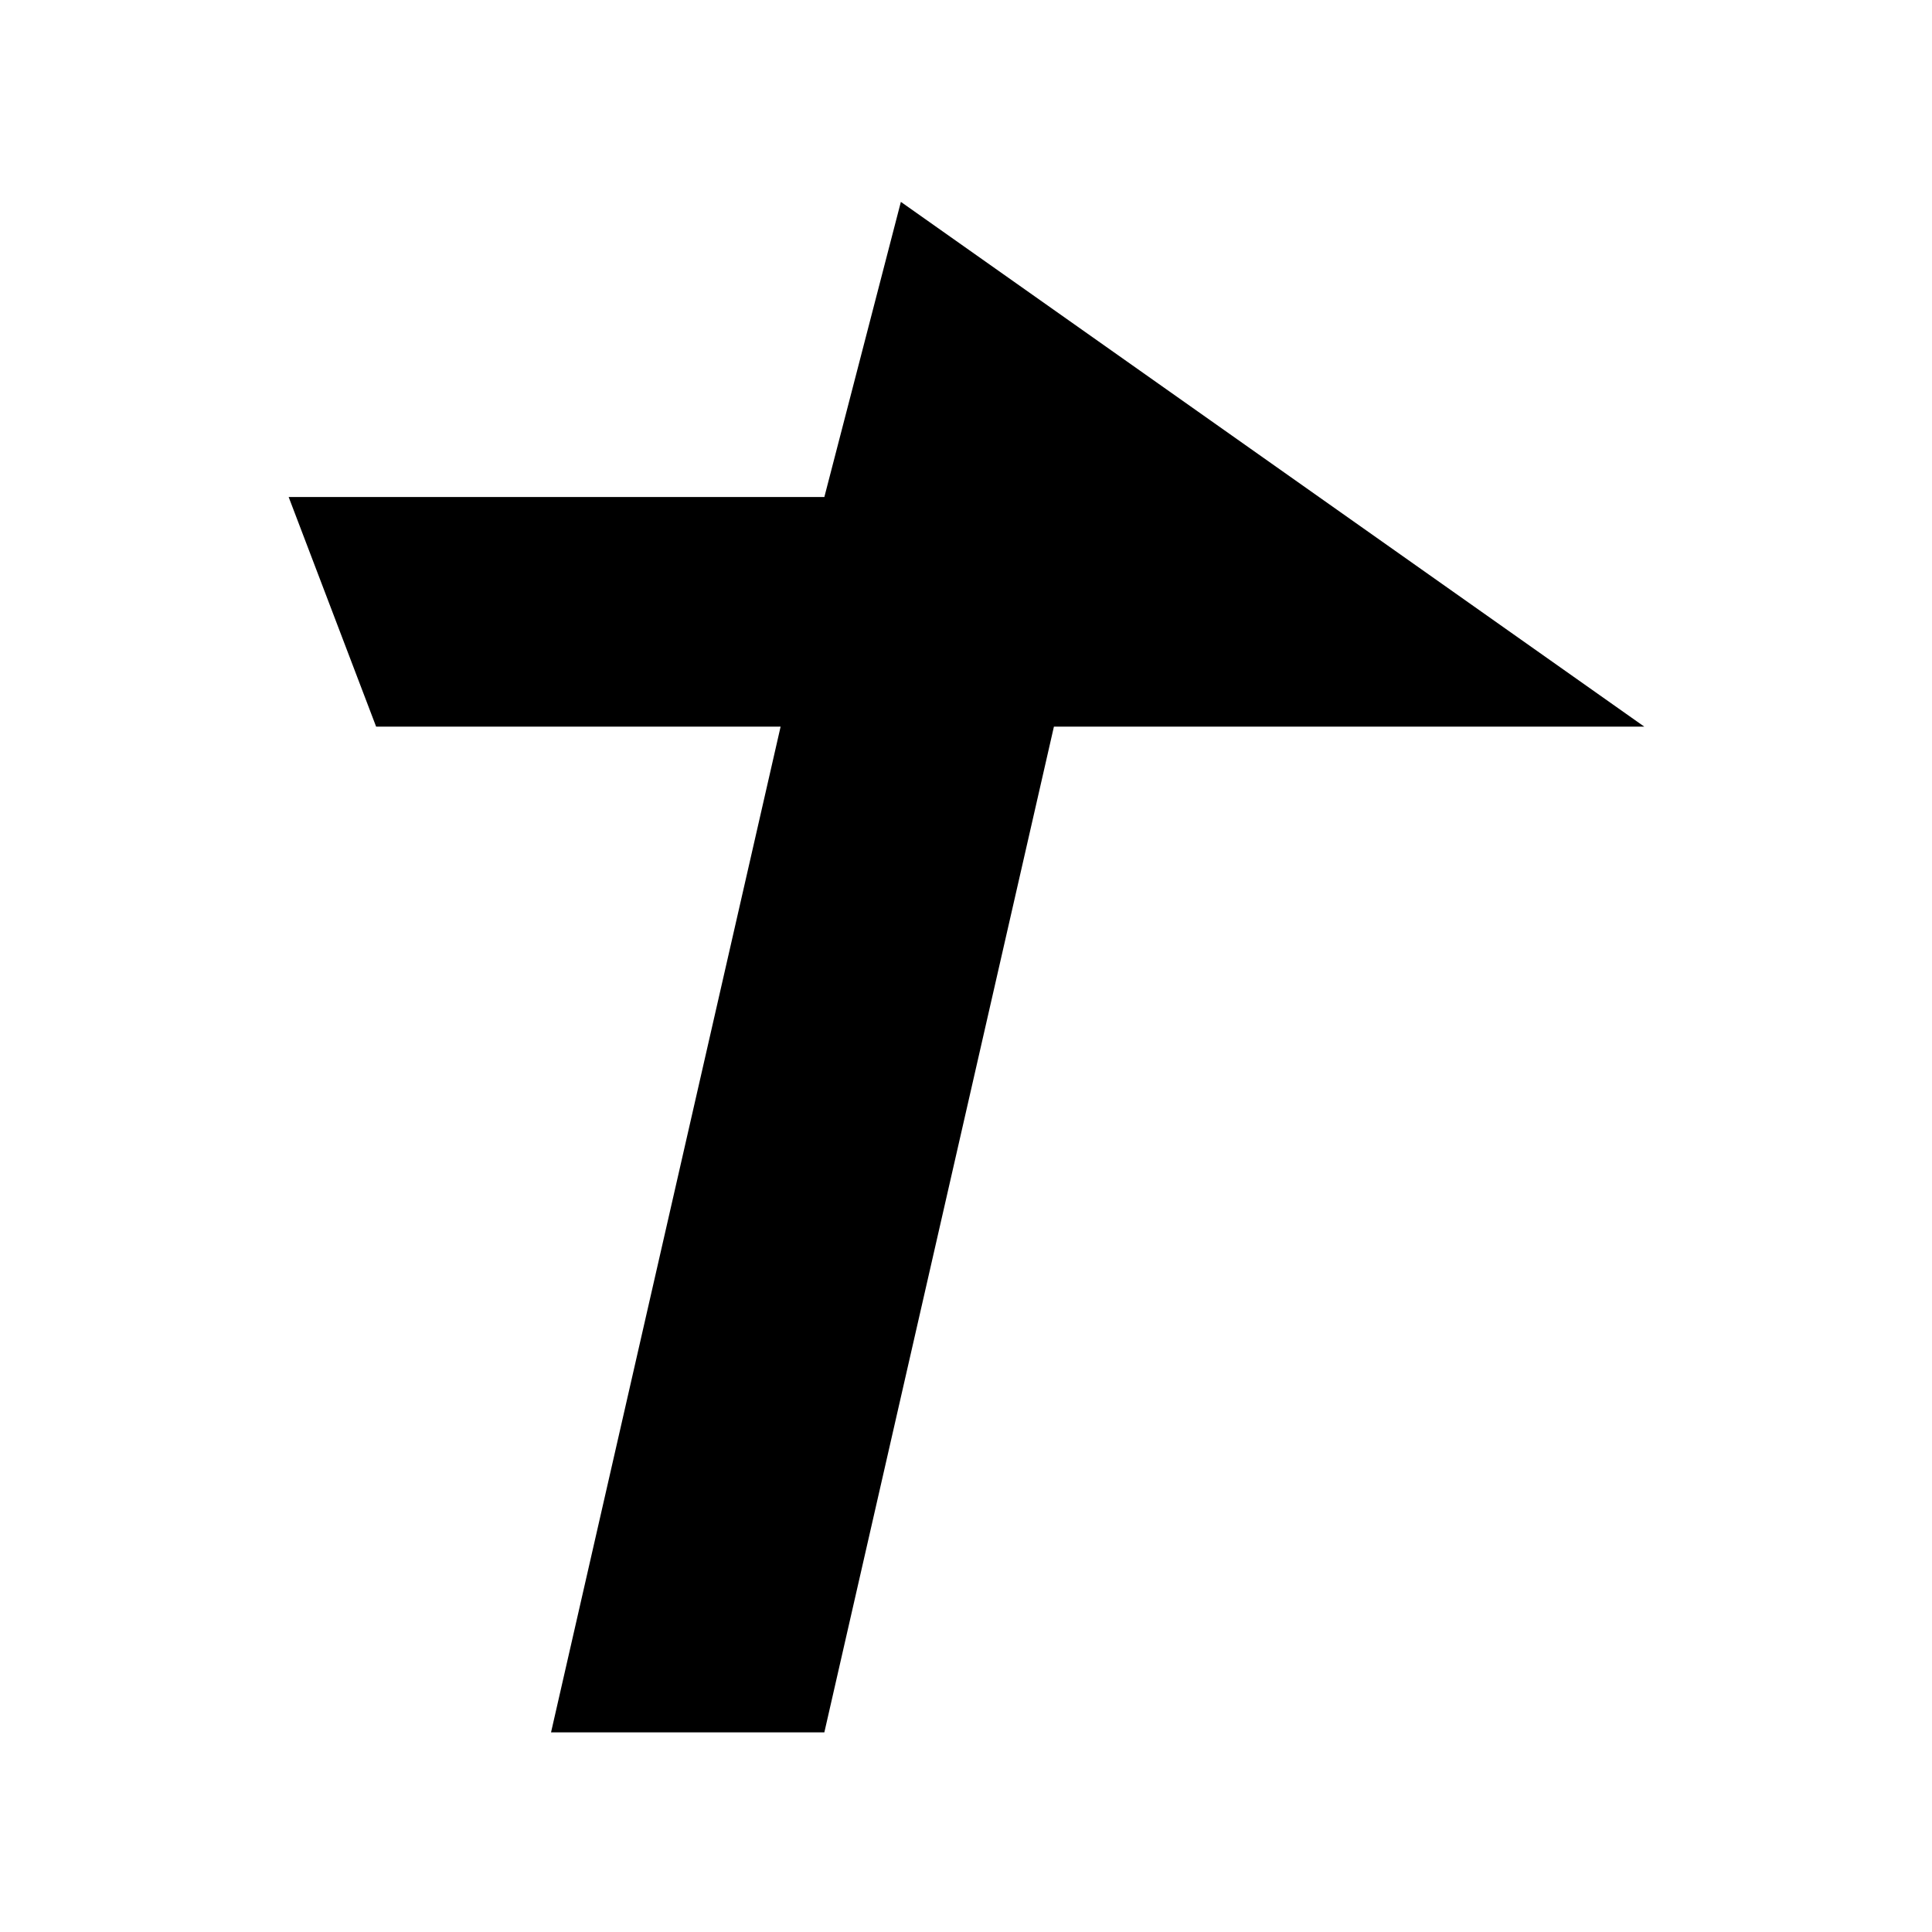 <svg xmlns="http://www.w3.org/2000/svg"
    height="24px"
    viewBox="0 0 1024 1024"
    width="24px"
    fill="#000000">
    <path
    fill="颜色"
        d="M292.06,918.19L413.74,385.12L199.35,385.12L153,263.44L436.92,263.44L477.48,107L871.49,385.12L558.6,385.12L436.92,918.19L292.06,918.19Z" />
        </svg>